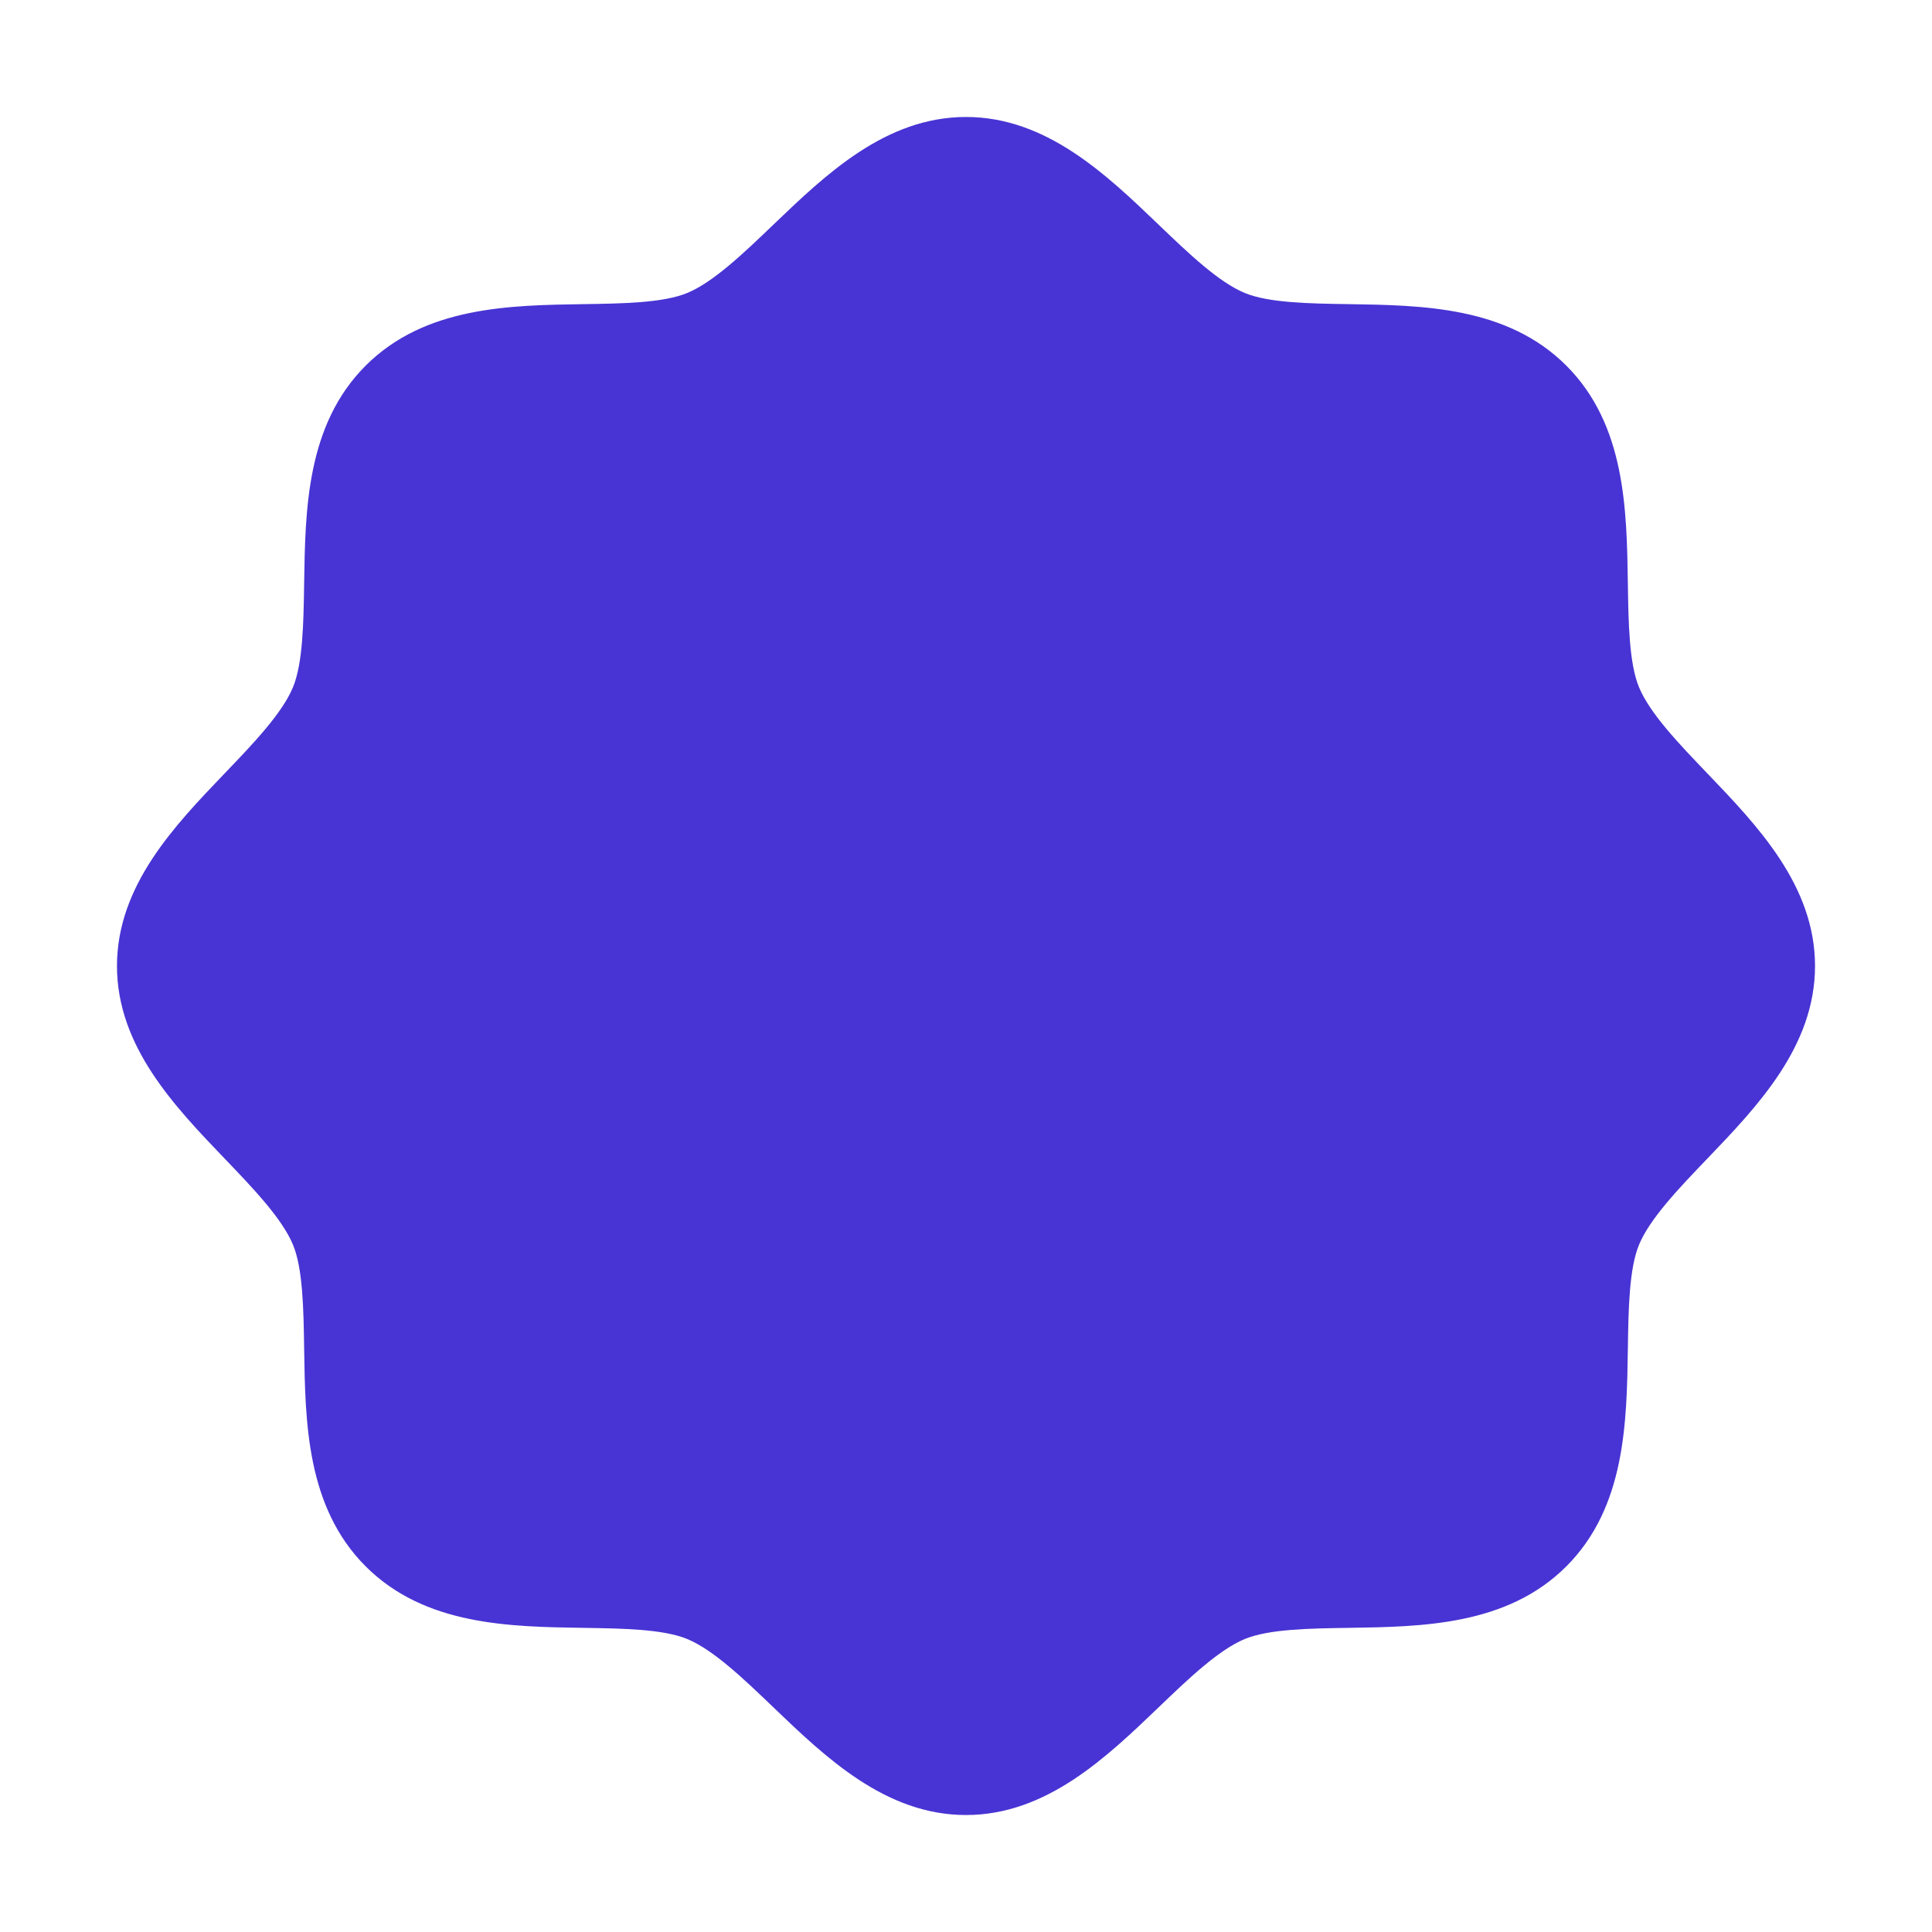 <svg xmlns="http://www.w3.org/2000/svg" fill="#4834d4" width="64px" height="64px" viewBox="0 0 256 256" id="Flat" stroke="#4834d4">

<g id="SVGRepo_bgCarrier" stroke-width="0"/>

<g id="SVGRepo_tracerCarrier" stroke-linecap="round" stroke-linejoin="round"/>

<g id="SVGRepo_iconCarrier"> <path d="M240,128c0,10.442-7.511,18.274-14.138,25.185-3.772,3.934-7.673,8-9.146,11.563-1.354,3.273-1.437,8.696-1.516,13.939-.147,9.759-.314,20.819-8.004,28.509-7.689,7.689-18.75,7.856-28.508,8.004-5.244.079-10.667.161-13.94,1.516-3.562,1.474-7.63,5.374-11.562,9.146C146.274,232.489,138.442,240,128,240c-10.442,0-18.274-7.511-25.184-14.138-3.933-3.772-8-7.673-11.563-9.146-3.273-1.354-8.695-1.437-13.939-1.516-9.759-.147-20.819-.314-28.509-8.004s-7.856-18.75-8.004-28.509c-.079-5.243-.161-10.666-1.516-13.939-1.474-3.563-5.374-7.63-9.146-11.563C23.511,146.274,16,138.442,16,128s7.511-18.274,14.138-25.185c3.772-3.934,7.673-8,9.146-11.563,1.354-3.273,1.437-8.696,1.516-13.939.147-9.759.314-20.819,8.004-28.509,7.689-7.689,18.75-7.856,28.508-8.004,5.244-.079,10.667-.161,13.94-1.516,3.562-1.474,7.63-5.374,11.562-9.146C109.726,23.511,117.558,16,128,16c10.442,0,18.274,7.511,25.184,14.138,3.933,3.772,8,7.673,11.563,9.146,3.273,1.354,8.695,1.437,13.939,1.516,9.759.147,20.819.314,28.509,8.004s7.856,18.75,8.004,28.509c.079,5.243.161,10.666,1.516,13.939,1.474,3.563,5.374,7.63,9.146,11.563C232.489,109.726,240,117.558,240,128Z" fill="#4834d4"/> </g>

</svg>